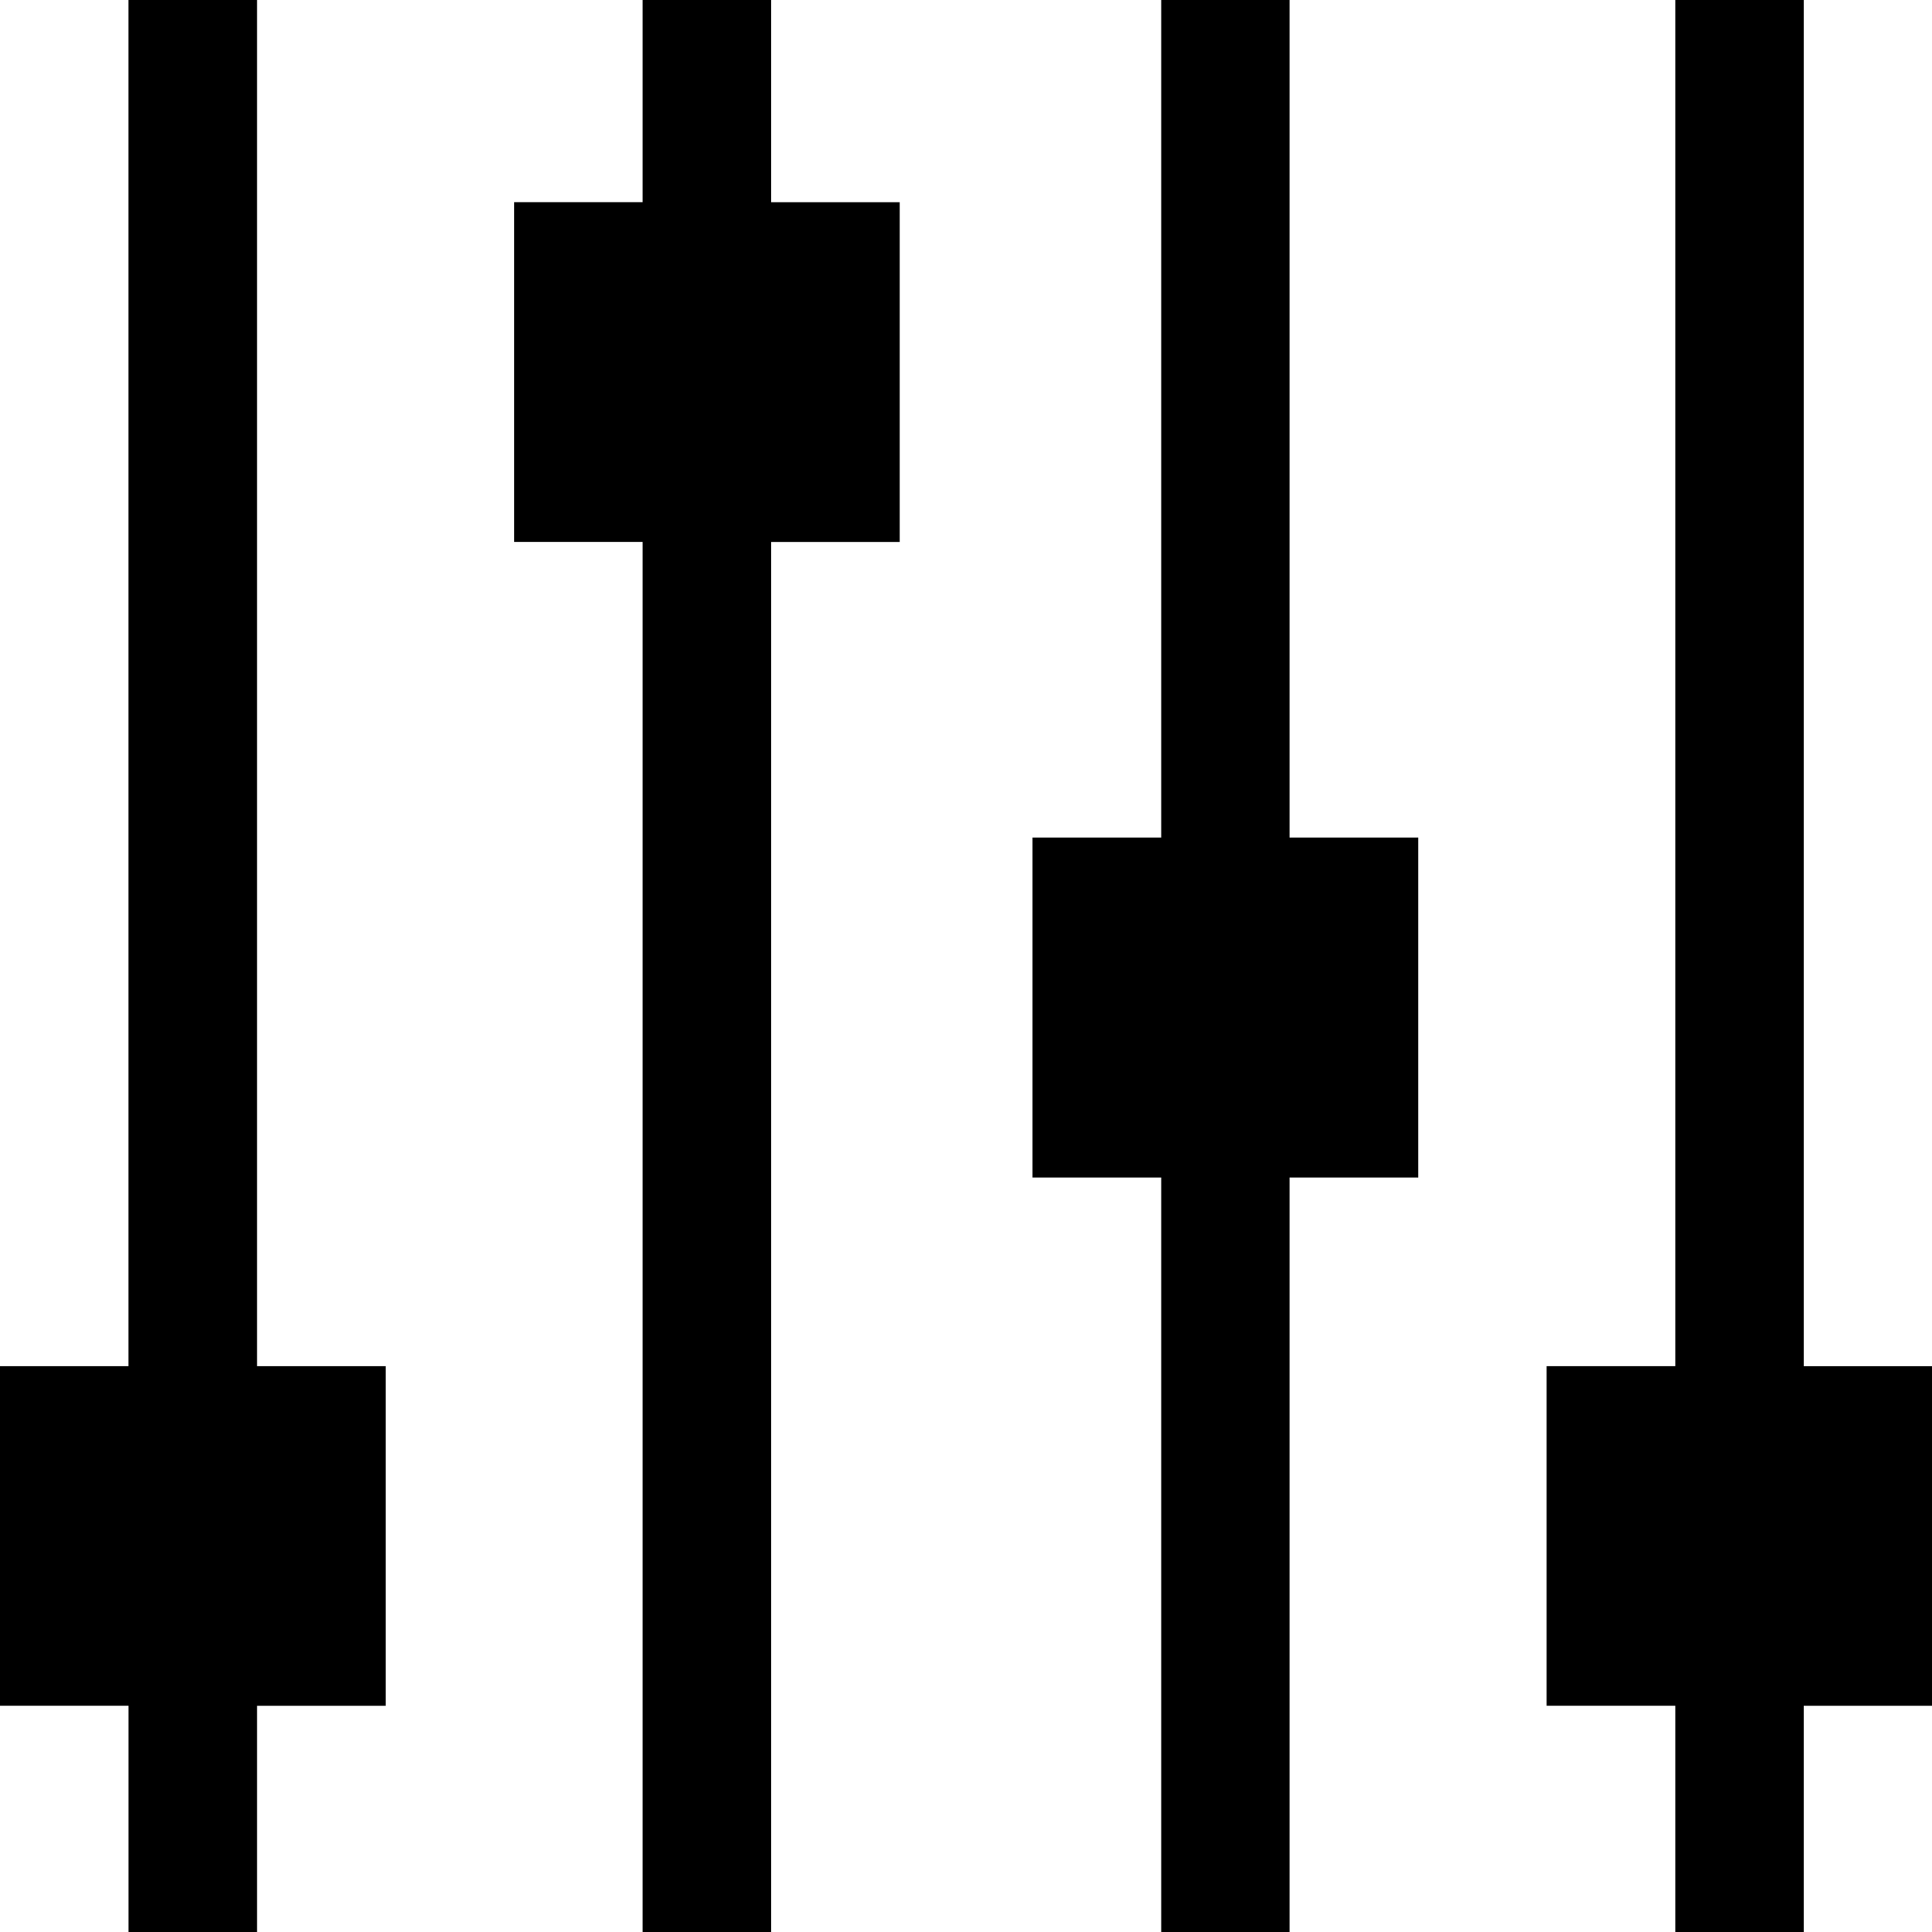 <?xml version="1.0" encoding="utf-8"?>
<!-- Generator: Adobe Illustrator 15.0.0, SVG Export Plug-In . SVG Version: 6.00 Build 0)  -->
<!DOCTYPE svg PUBLIC "-//W3C//DTD SVG 1.1//EN" "http://www.w3.org/Graphics/SVG/1.1/DTD/svg11.dtd">
<svg version="1.1" id="Layer_1" xmlns="http://www.w3.org/2000/svg" xmlns:xlink="http://www.w3.org/1999/xlink" x="0px" y="0px"
	 width="50px" height="50px" viewBox="-22.5 -15.5 50 50" enable-background="new -22.5 -15.5 50 50" xml:space="preserve">
<g>
	<path d="M-15.848-15.5h-3.326v35.357H-22.5v8.787h3.327V34.5h3.326v-5.855h3.327v-8.787h-3.327V-15.5z"/>
	<path d="M24.179,19.857V-15.5h-3.321v35.357h-3.331v8.787h3.331V34.5h3.321v-5.855H27.5v-8.787H24.179z"/>
	<path d="M10.873-15.5H7.552V6.175H4.221v8.798h3.331V34.5h3.321V14.973h3.332V6.175h-3.332V-15.5z"/>
	<path d="M-2.542-15.5h-3.327v5.232h-3.326v8.792h3.326V34.5h3.327V-1.475h3.326v-8.792h-3.326V-15.5z"/>
</g>
</svg>
